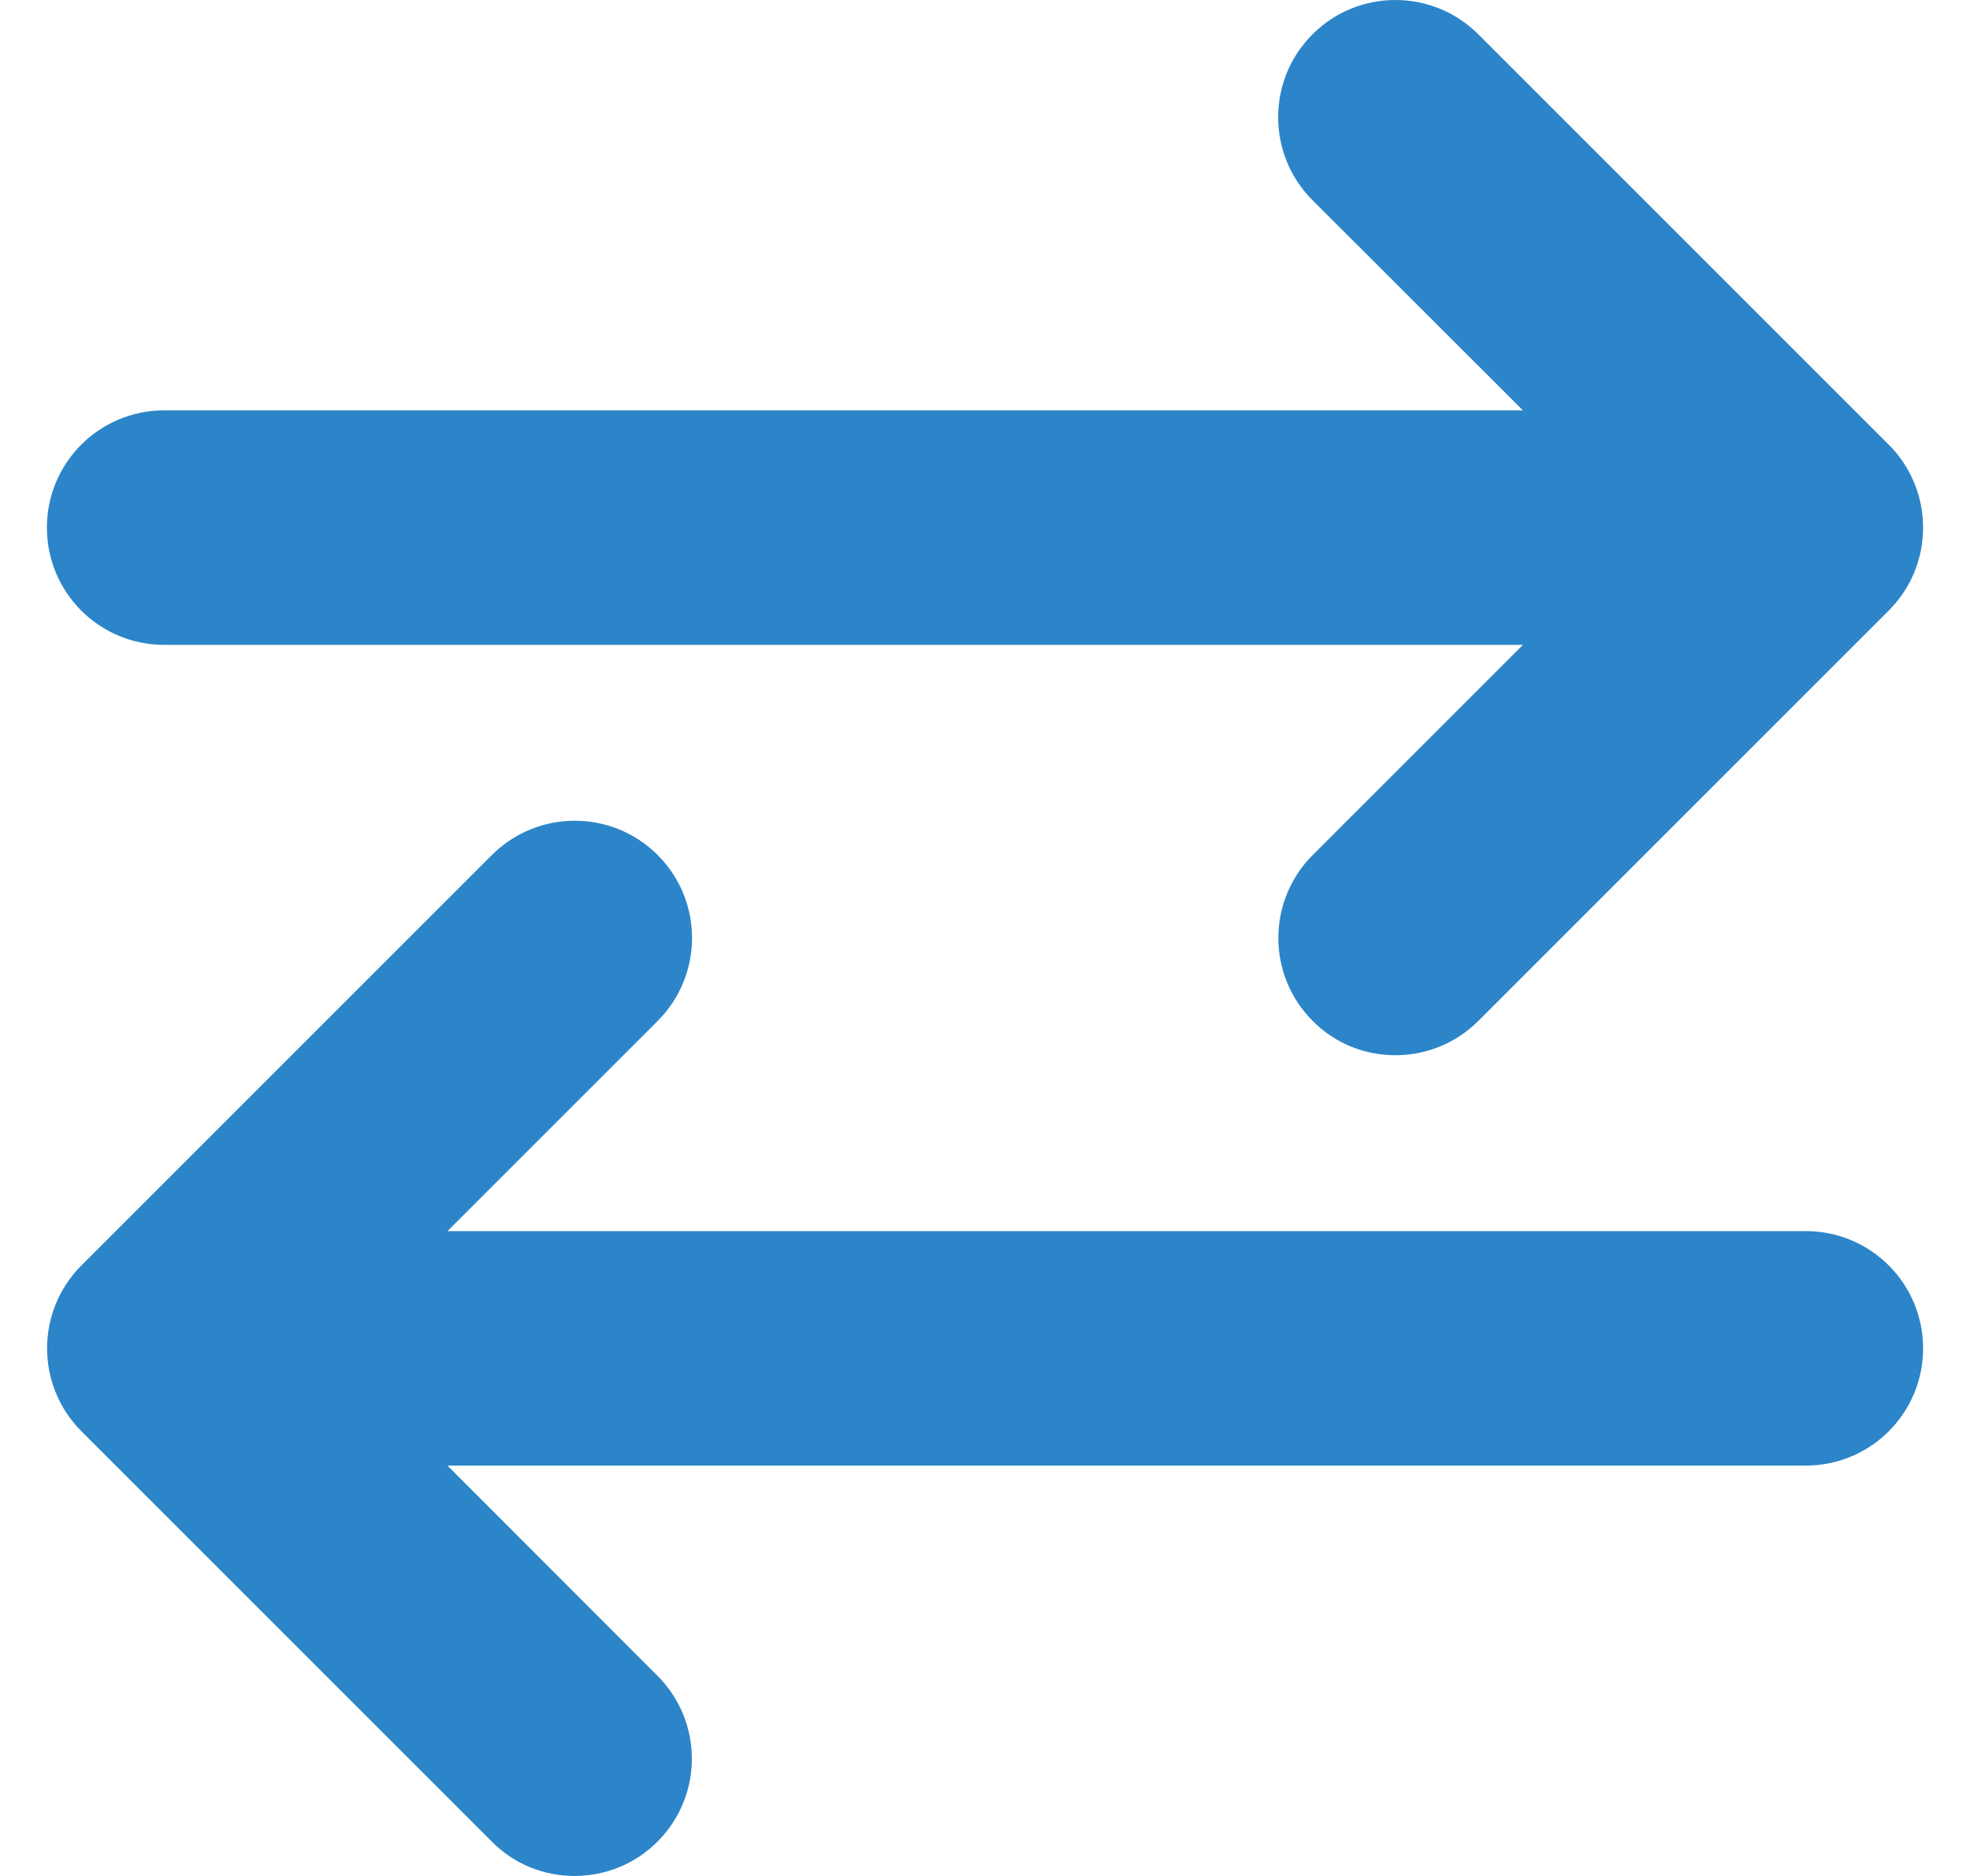 <svg width="21" height="20" viewBox="0 0 21 20" fill="none" xmlns="http://www.w3.org/2000/svg">
<path d="M1.75 6.875H16.234L13.993 9.116C13.505 9.605 13.505 10.396 13.993 10.884C14.234 11.129 14.555 11.25 14.875 11.25C15.195 11.25 15.515 11.128 15.759 10.884L20.134 6.509C20.622 6.021 20.622 5.229 20.134 4.741L15.759 0.366C15.27 -0.122 14.479 -0.122 13.991 0.366C13.503 0.854 13.503 1.646 13.991 2.134L16.234 4.375H1.75C1.059 4.375 0.5 4.934 0.5 5.625C0.5 6.316 1.059 6.875 1.75 6.875ZM19.25 13.125H4.77L7.011 10.884C7.499 10.395 7.499 9.604 7.011 9.116C6.523 8.628 5.732 8.628 5.243 9.116L0.868 13.491C0.38 13.979 0.38 14.77 0.868 15.259L5.243 19.634C5.484 19.879 5.805 20 6.125 20C6.445 20 6.765 19.878 7.009 19.634C7.497 19.145 7.497 18.355 7.009 17.866L4.77 15.625H19.25C19.941 15.625 20.5 15.066 20.5 14.375C20.5 13.684 19.941 13.125 19.25 13.125Z" fill="#2C85C9"/>
</svg>
